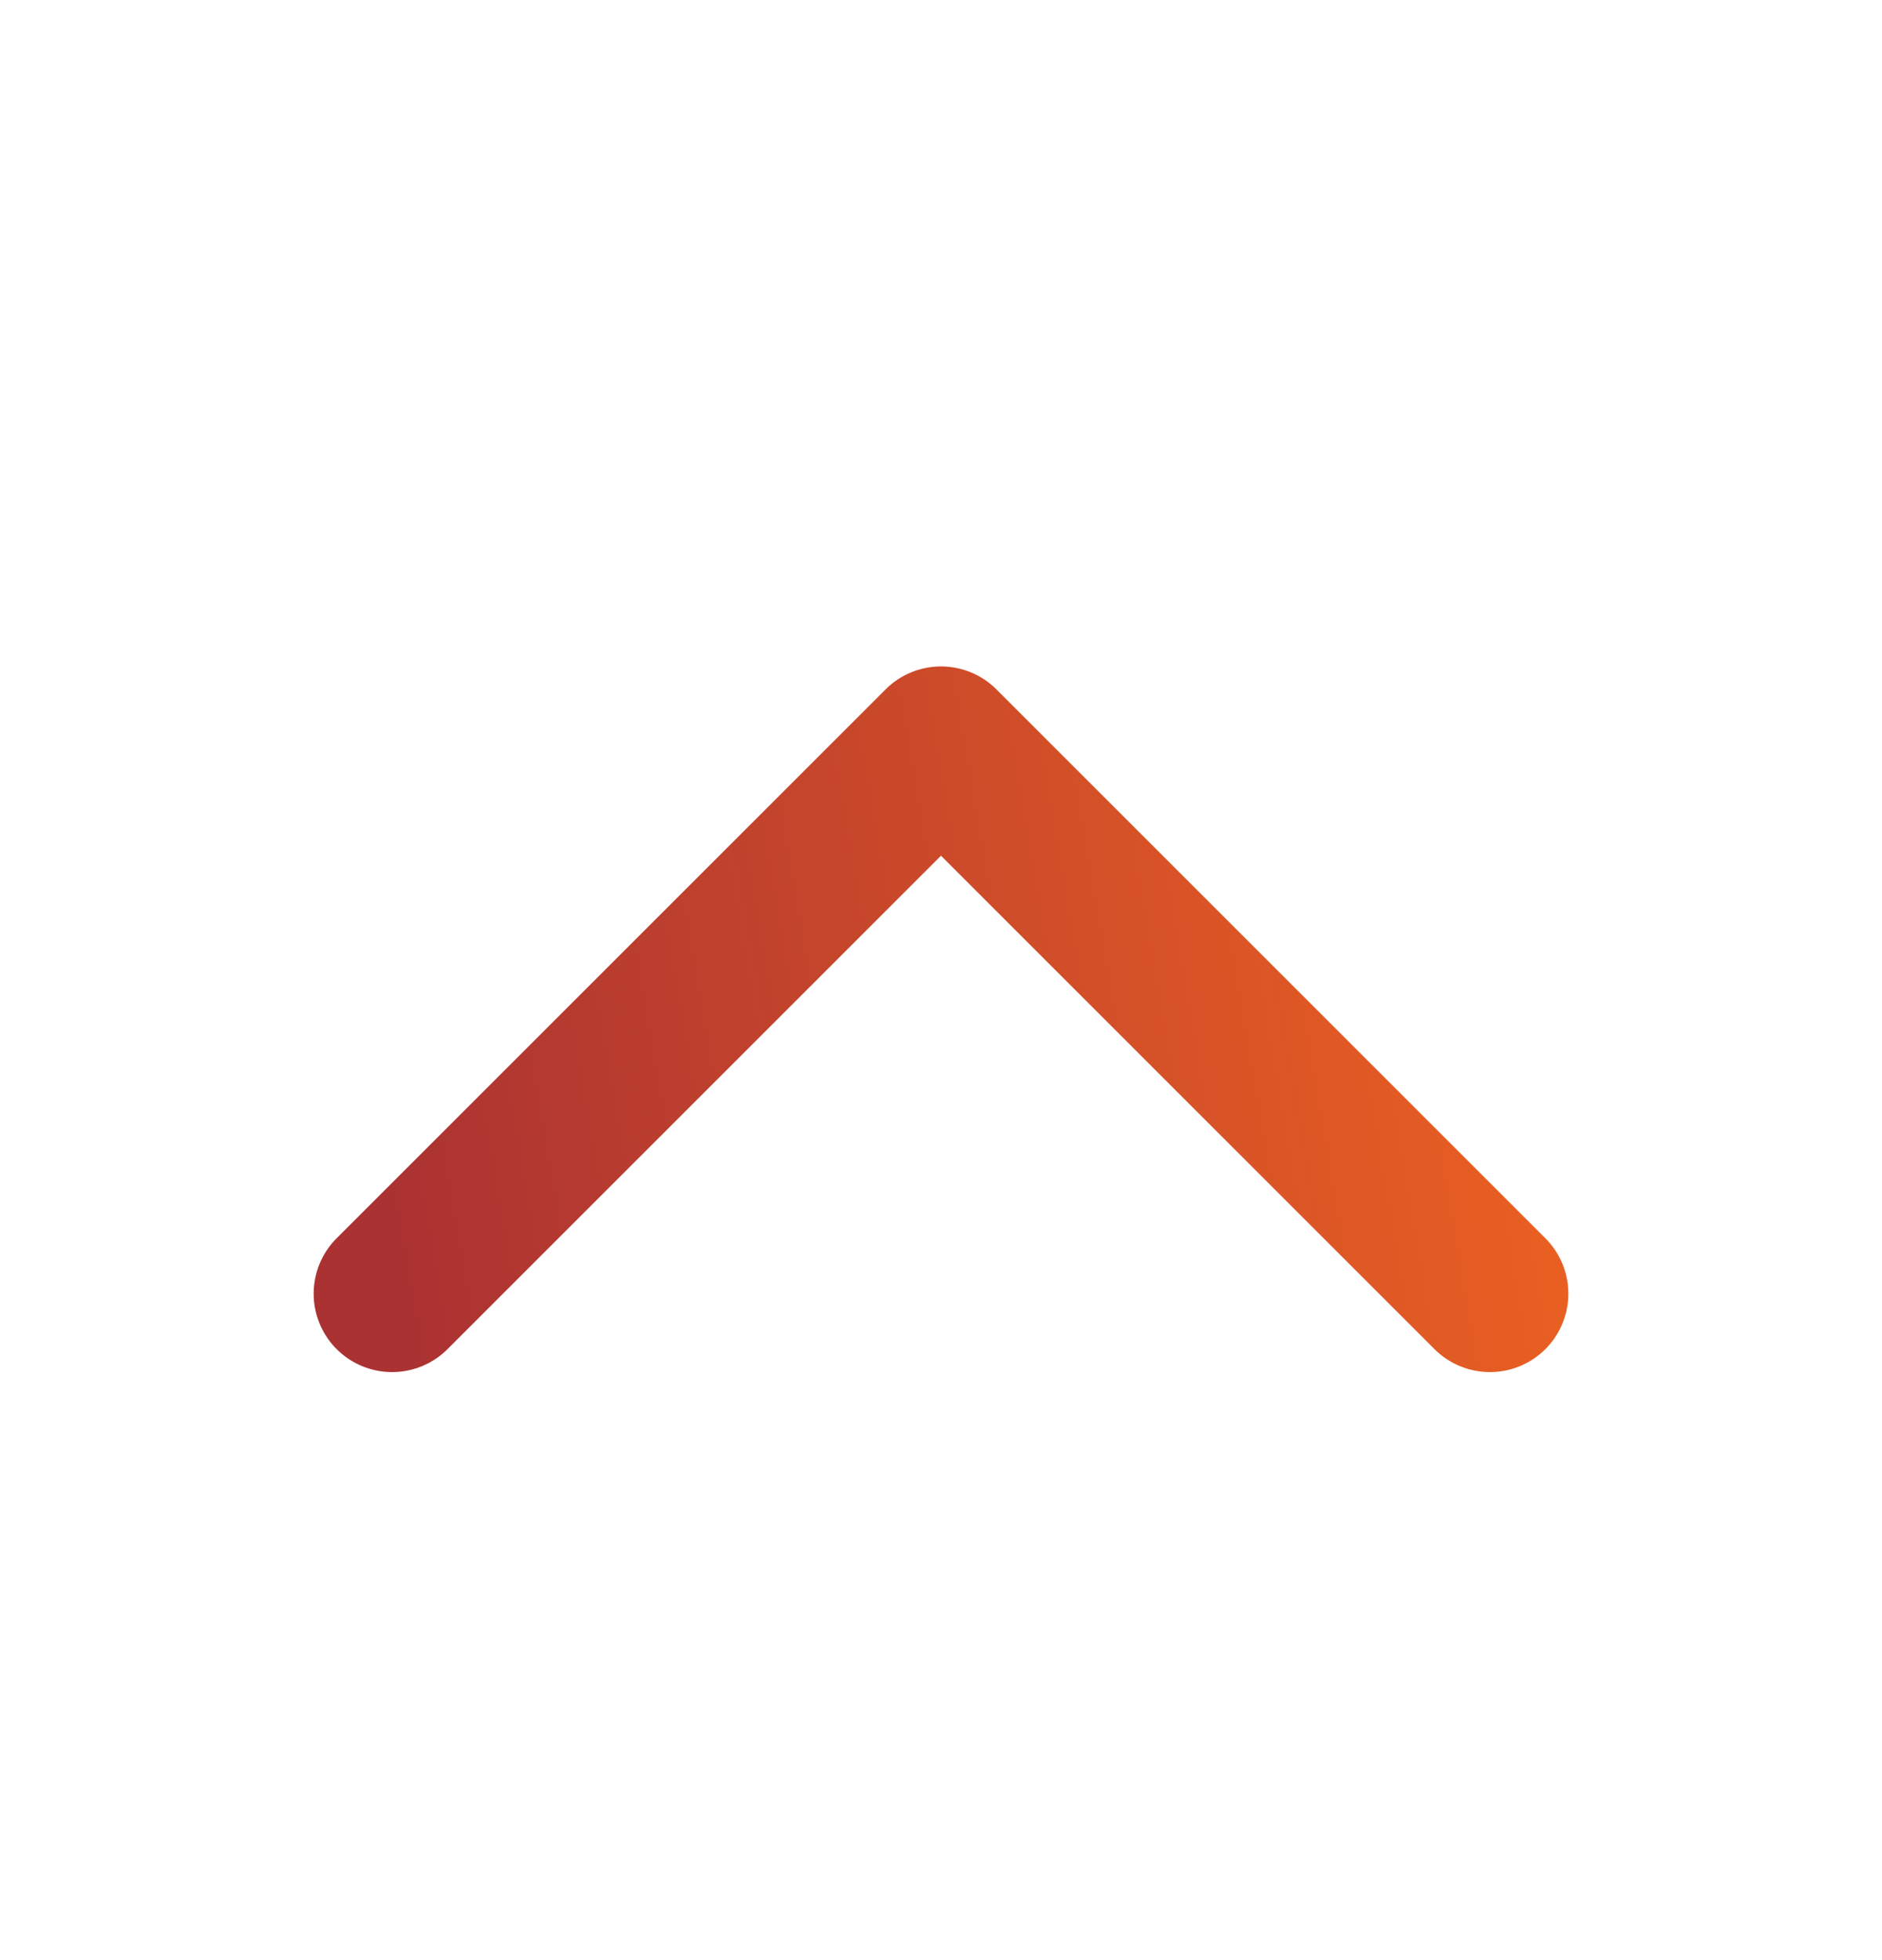 <svg width="24" height="25" viewBox="0 0 24 25" fill="none" xmlns="http://www.w3.org/2000/svg">
<path d="M5 16.5L12 9.5L19 16.5" stroke="url(#paint0_linear_99_25623)" stroke-width="2" stroke-linecap="round" stroke-linejoin="round"/>
<defs>
<linearGradient id="paint0_linear_99_25623" x1="5.098" y1="16.281" x2="19.735" y2="13.751" gradientUnits="userSpaceOnUse">
<stop stop-color="#AB3232"/>
<stop offset="1" stop-color="#EA6022"/>
</linearGradient>
</defs>
</svg>
